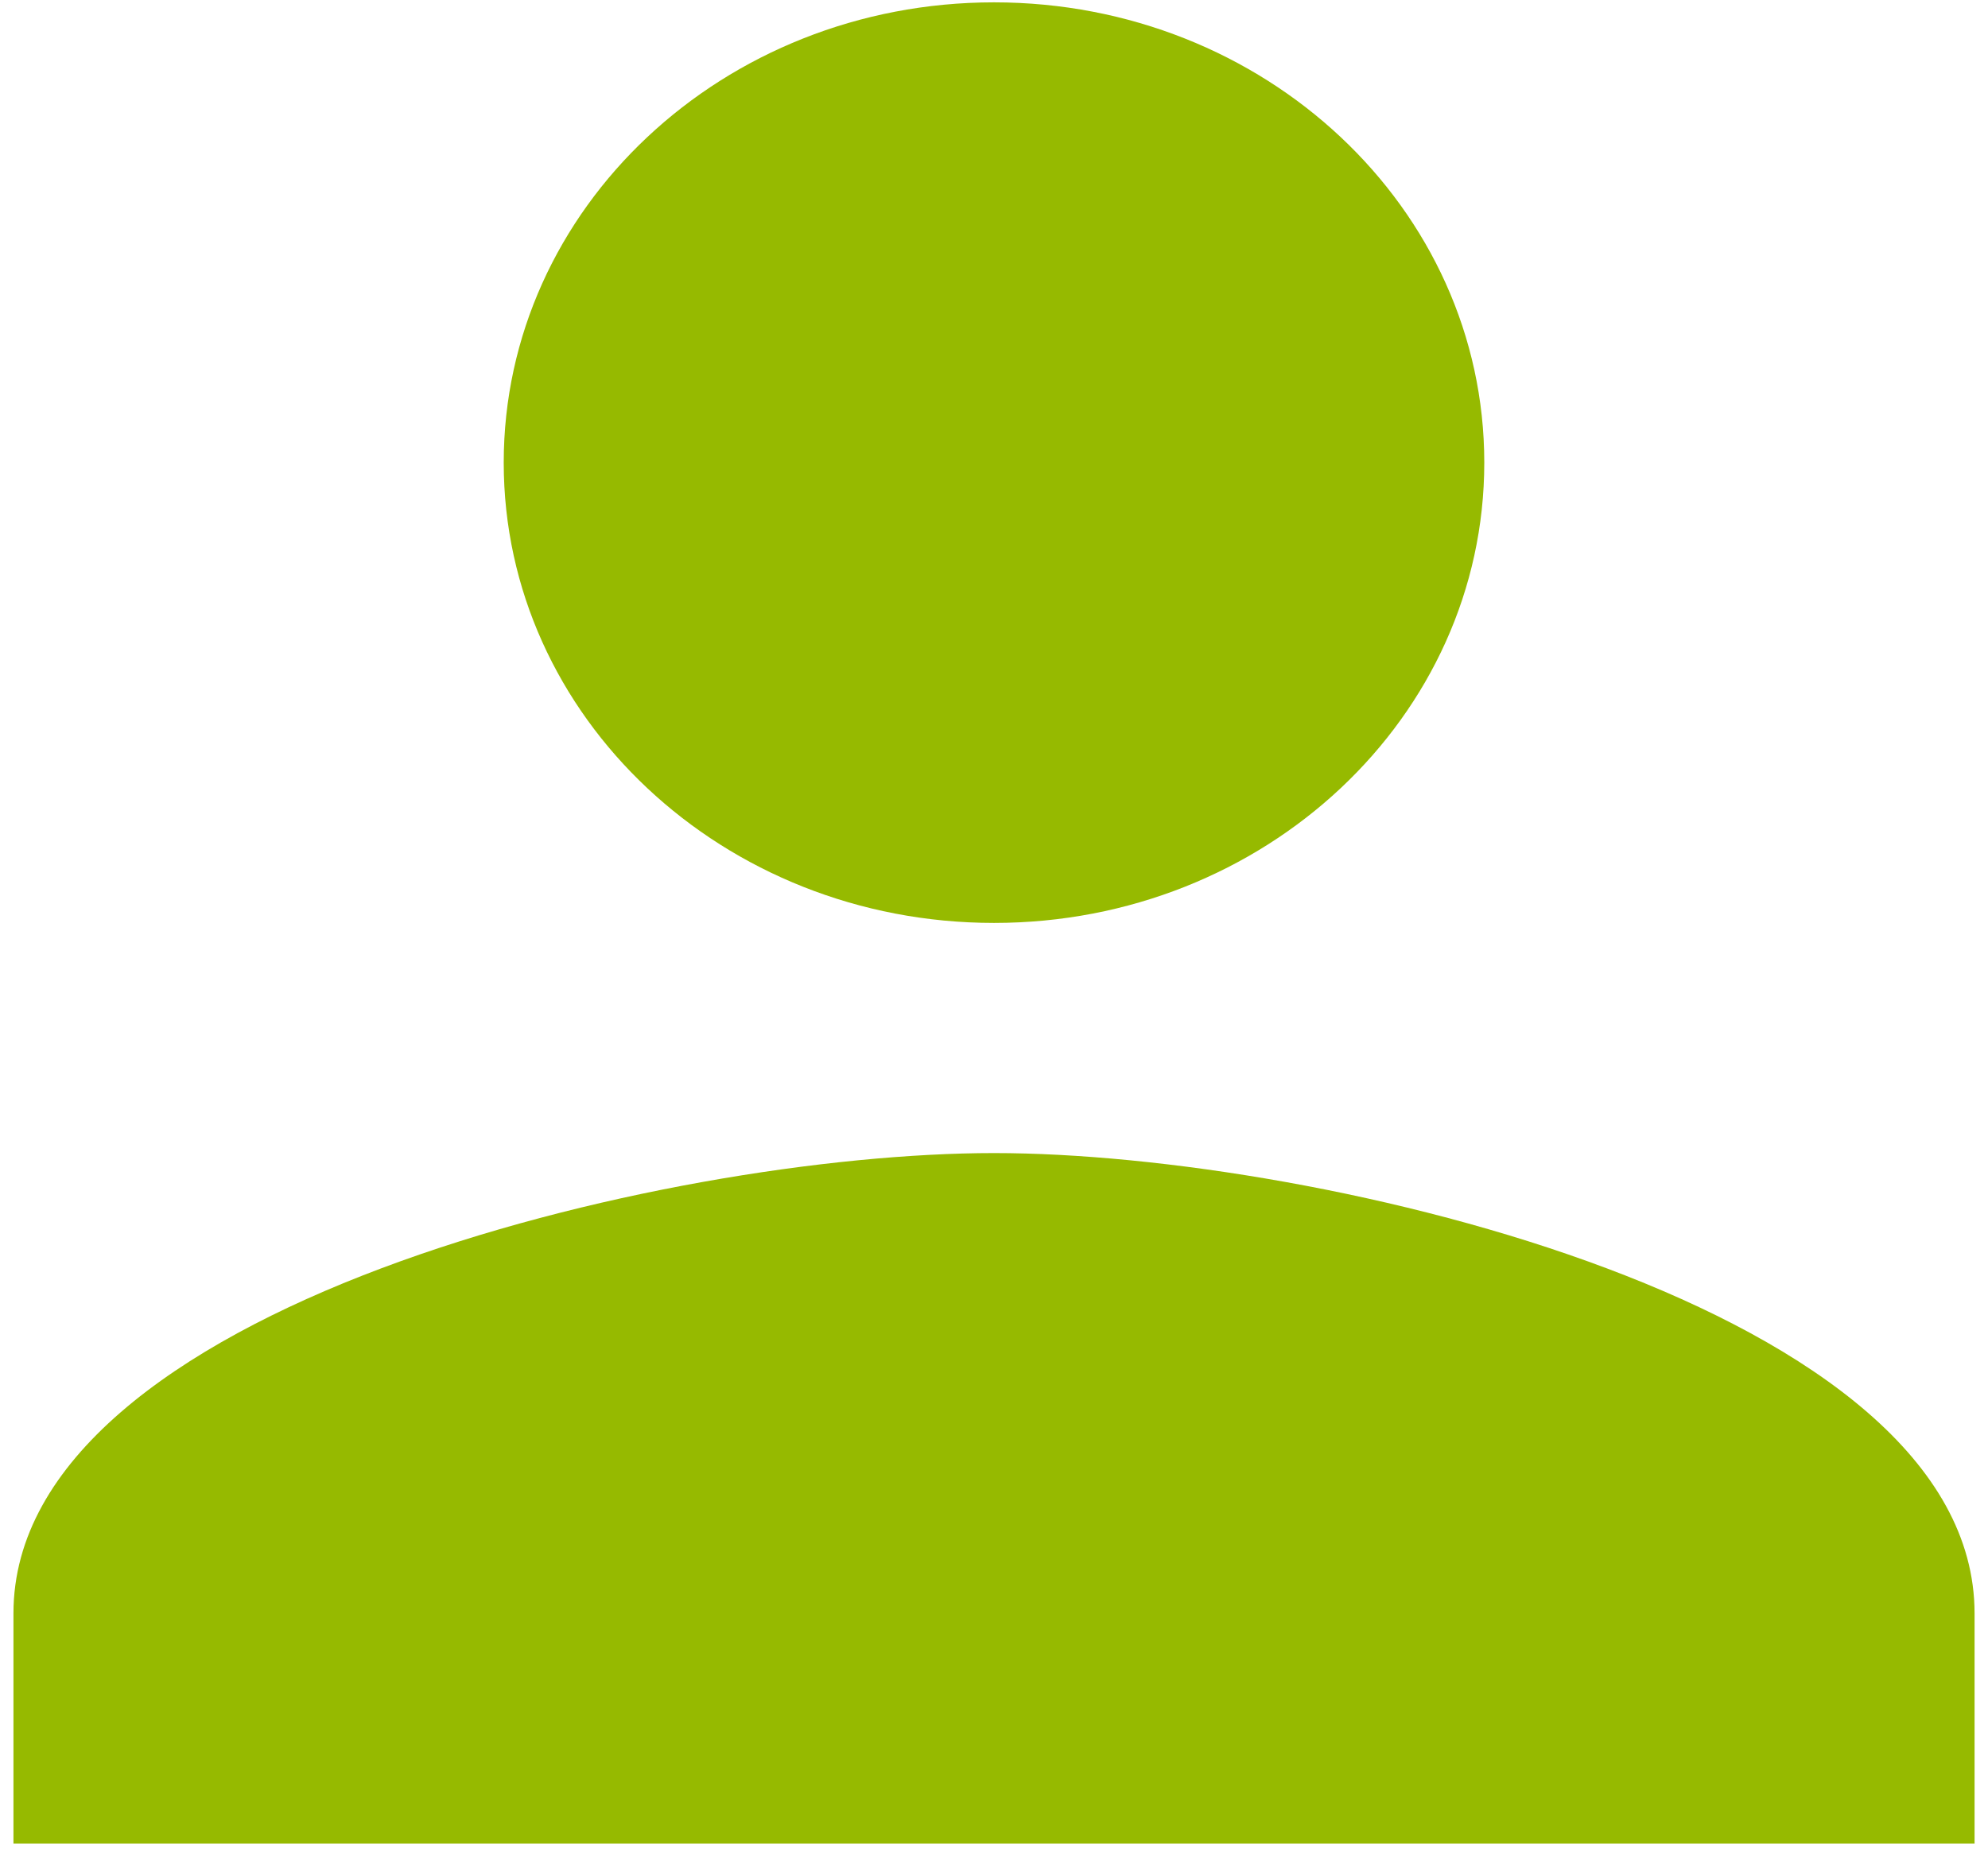 <svg width="95" height="89" viewBox="0 0 95 89" fill="none" xmlns="http://www.w3.org/2000/svg">
<path d="M47.5 44.112C60.444 44.112 70.929 34.267 70.929 22.112C70.929 9.957 60.444 0.112 47.5 0.112C34.556 0.112 24.071 9.957 24.071 22.112C24.071 34.267 34.556 44.112 47.5 44.112ZM47.5 55.112C31.861 55.112 0.643 62.482 0.643 77.112V88.112H94.358V77.112C94.358 62.482 63.139 55.112 47.5 55.112Z" fill="#96BA00"/>
</svg>
